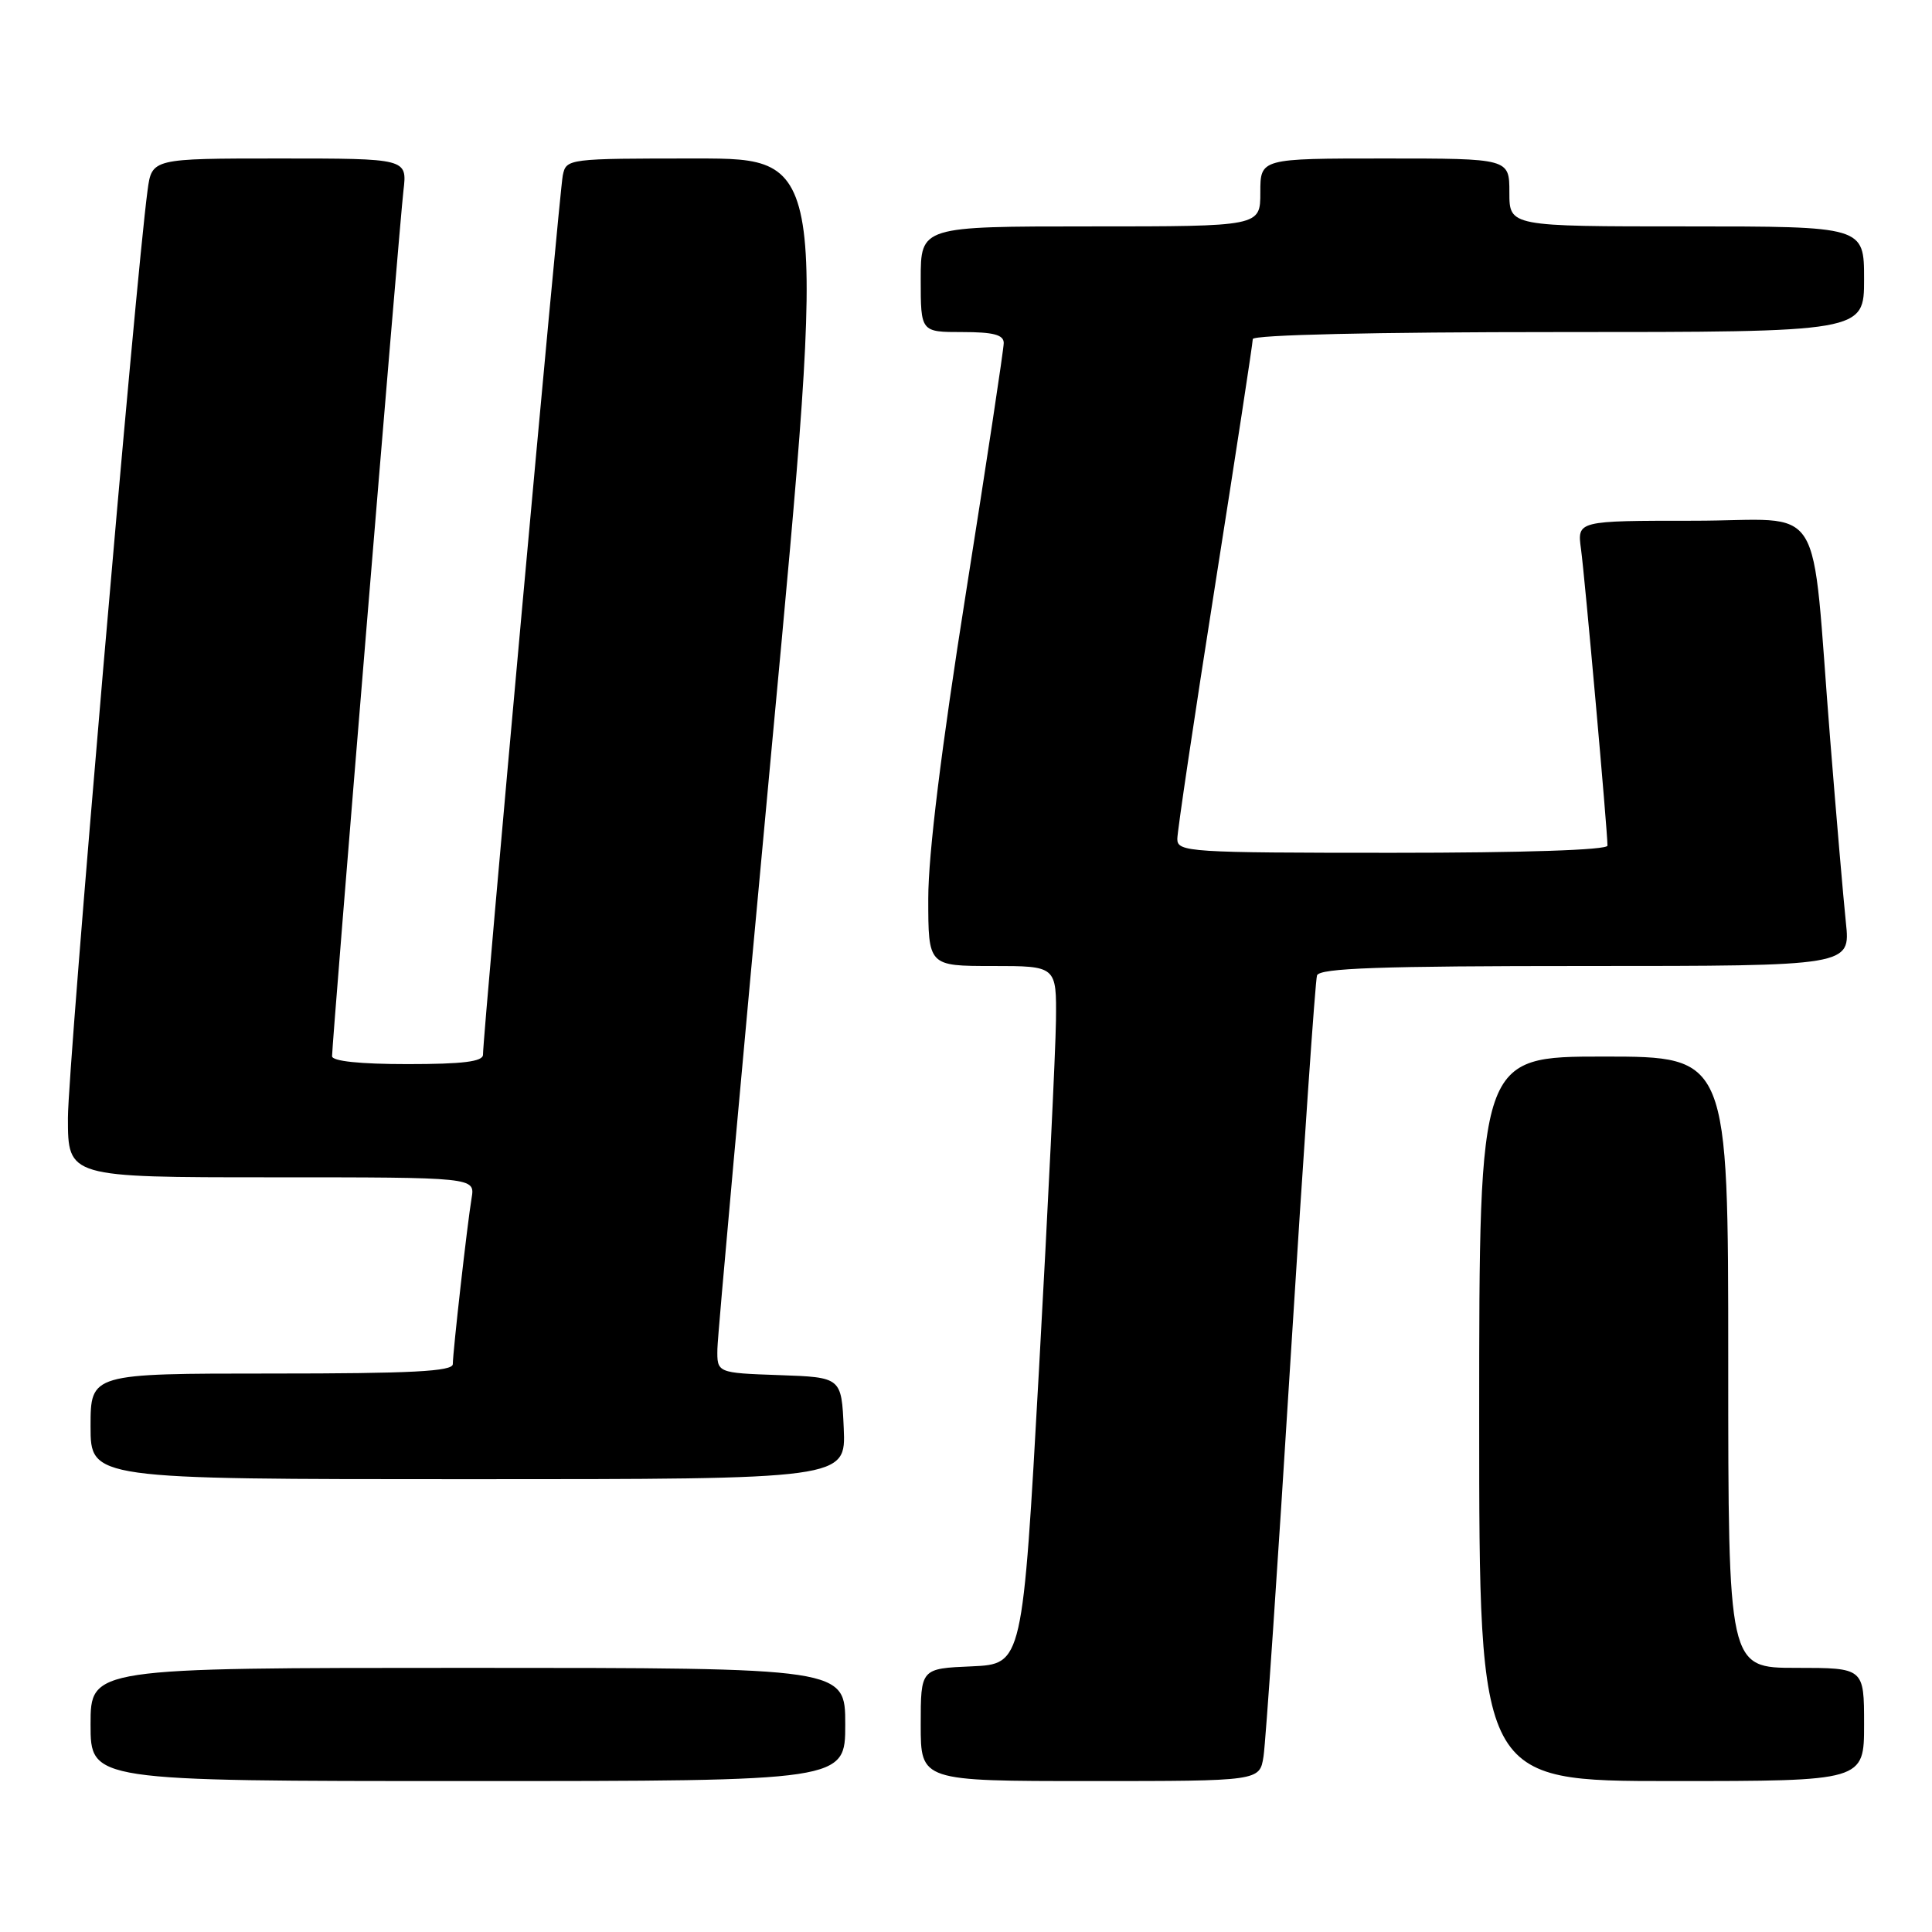 <?xml version="1.0" encoding="UTF-8" standalone="no"?>
<!DOCTYPE svg PUBLIC "-//W3C//DTD SVG 1.1//EN" "http://www.w3.org/Graphics/SVG/1.1/DTD/svg11.dtd" >
<svg xmlns="http://www.w3.org/2000/svg" xmlns:xlink="http://www.w3.org/1999/xlink" version="1.1" viewBox="0 0 256 256">
 <g >
 <path fill="currentColor"
d=" M 112.00 228.50 C 112.00 221.00 112.00 221.00 62.00 221.00 C 12.00 221.00 12.00 221.00 12.00 228.50 C 12.00 236.00 12.00 236.00 62.00 236.00 C 112.00 236.00 112.00 236.00 112.00 228.50 Z  M 167.42 232.75 C 167.71 230.96 169.32 207.23 171.01 180.00 C 172.71 152.77 174.28 129.94 174.51 129.25 C 174.84 128.28 182.86 128.00 210.07 128.00 C 245.20 128.00 245.20 128.00 244.59 122.25 C 244.26 119.09 243.32 108.17 242.51 98.00 C 239.89 65.29 242.20 69.00 224.42 69.00 C 208.98 69.00 208.98 69.00 209.49 72.75 C 209.99 76.35 213.00 110.09 213.00 112.05 C 213.00 112.63 201.87 113.00 184.50 113.00 C 157.55 113.00 156.00 112.90 156.00 111.17 C 156.00 110.16 158.25 95.06 161.00 77.60 C 163.75 60.14 166.00 45.44 166.00 44.93 C 166.00 44.37 182.22 44.00 206.50 44.00 C 247.00 44.00 247.00 44.00 247.00 37.00 C 247.00 30.00 247.00 30.00 223.50 30.00 C 200.00 30.00 200.00 30.00 200.00 25.50 C 200.00 21.00 200.00 21.00 183.50 21.00 C 167.00 21.00 167.00 21.00 167.00 25.50 C 167.00 30.00 167.00 30.00 144.50 30.00 C 122.00 30.00 122.00 30.00 122.00 37.00 C 122.00 44.00 122.00 44.00 127.50 44.00 C 131.64 44.00 133.00 44.36 133.00 45.45 C 133.00 46.25 130.75 61.12 128.00 78.50 C 124.72 99.20 123.00 113.18 123.00 119.05 C 123.00 128.00 123.00 128.00 131.50 128.00 C 140.00 128.00 140.00 128.00 139.92 135.25 C 139.87 139.24 138.86 160.05 137.67 181.50 C 135.50 220.50 135.50 220.50 128.75 220.80 C 122.00 221.09 122.00 221.09 122.00 228.55 C 122.00 236.00 122.00 236.00 144.45 236.00 C 166.91 236.00 166.91 236.00 167.42 232.75 Z  M 247.00 228.50 C 247.00 221.00 247.00 221.00 238.00 221.00 C 229.00 221.00 229.00 221.00 229.00 180.50 C 229.00 140.00 229.00 140.00 212.50 140.00 C 196.00 140.00 196.00 140.00 196.00 188.00 C 196.00 236.00 196.00 236.00 221.50 236.00 C 247.00 236.00 247.00 236.00 247.00 228.50 Z  M 111.80 189.25 C 111.50 182.50 111.50 182.50 103.25 182.21 C 95.00 181.92 95.00 181.92 95.06 178.71 C 95.09 176.94 98.37 140.74 102.33 98.25 C 109.55 21.00 109.55 21.00 92.29 21.00 C 75.20 21.00 75.03 21.02 74.57 23.25 C 74.13 25.37 63.99 137.08 64.00 139.75 C 64.00 140.67 61.34 141.00 54.00 141.00 C 47.68 141.00 44.00 140.61 44.00 139.95 C 44.00 138.06 52.94 29.61 53.46 25.25 C 53.96 21.00 53.96 21.00 37.04 21.00 C 20.12 21.00 20.12 21.00 19.55 25.25 C 17.94 37.26 9.00 141.36 9.00 148.13 C 9.00 156.00 9.00 156.00 35.98 156.00 C 62.95 156.00 62.95 156.00 62.49 158.75 C 61.91 162.22 60.01 179.08 60.00 180.75 C 60.00 181.72 54.53 182.00 36.00 182.00 C 12.00 182.00 12.00 182.00 12.00 189.00 C 12.00 196.00 12.00 196.00 62.05 196.00 C 112.09 196.00 112.09 196.00 111.80 189.25 Z "/>
</g>
</svg>